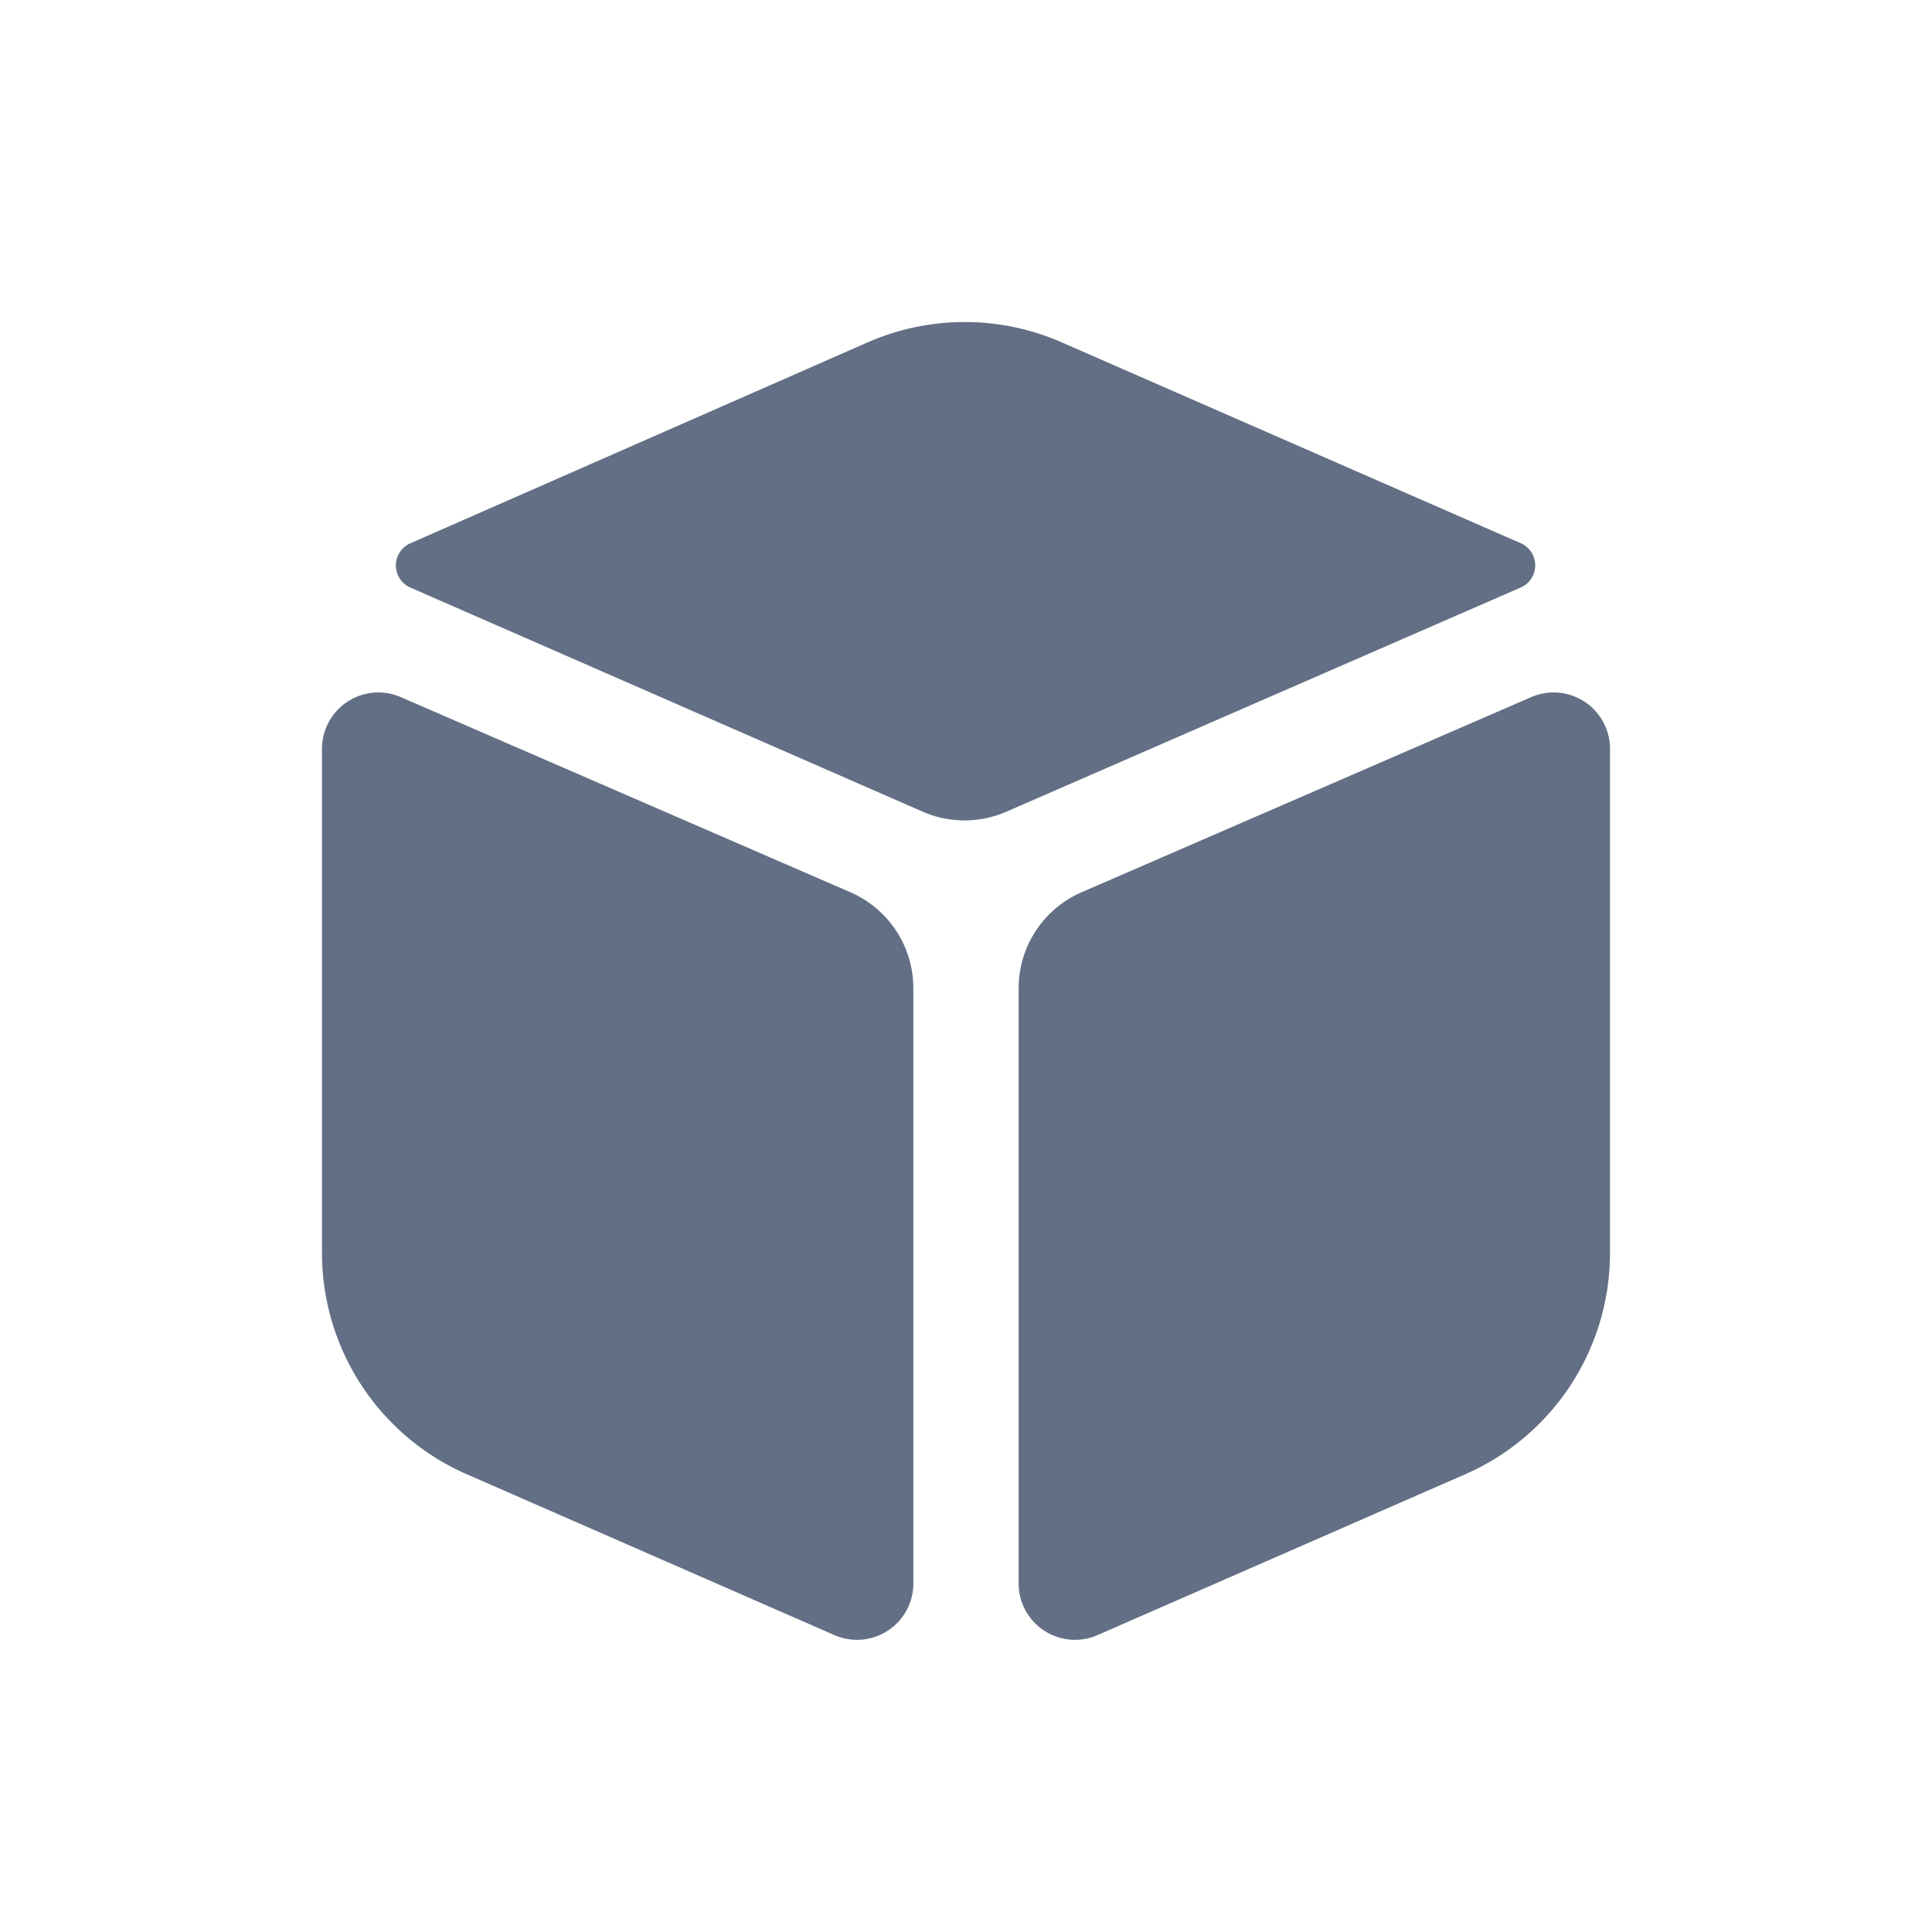 <svg viewBox="0 0 24 24" fill="none" xmlns="http://www.w3.org/2000/svg"><path d="M4 9.302a.7.7 0 01.979-.642l5.585 2.424a1.3 1.3 0 01.782 1.192v7.395a.7.7 0 01-.98.641l-4.569-1.999A3 3 0 014 15.565V9.302zM20 9.302a.7.7 0 00-.979-.642l-5.585 2.424a1.3 1.3 0 00-.782 1.192v7.395a.7.7 0 00.98.641l4.569-1.999A3 3 0 0020 15.565V9.302zM10.777 4.254a3 3 0 012.41-.002l5.704 2.496a.3.3 0 010 .55l-6.389 2.785a1.3 1.3 0 01-1.04 0L5.098 7.299a.3.3 0 010-.55l5.678-2.495z" fill="#626F84"/></svg>